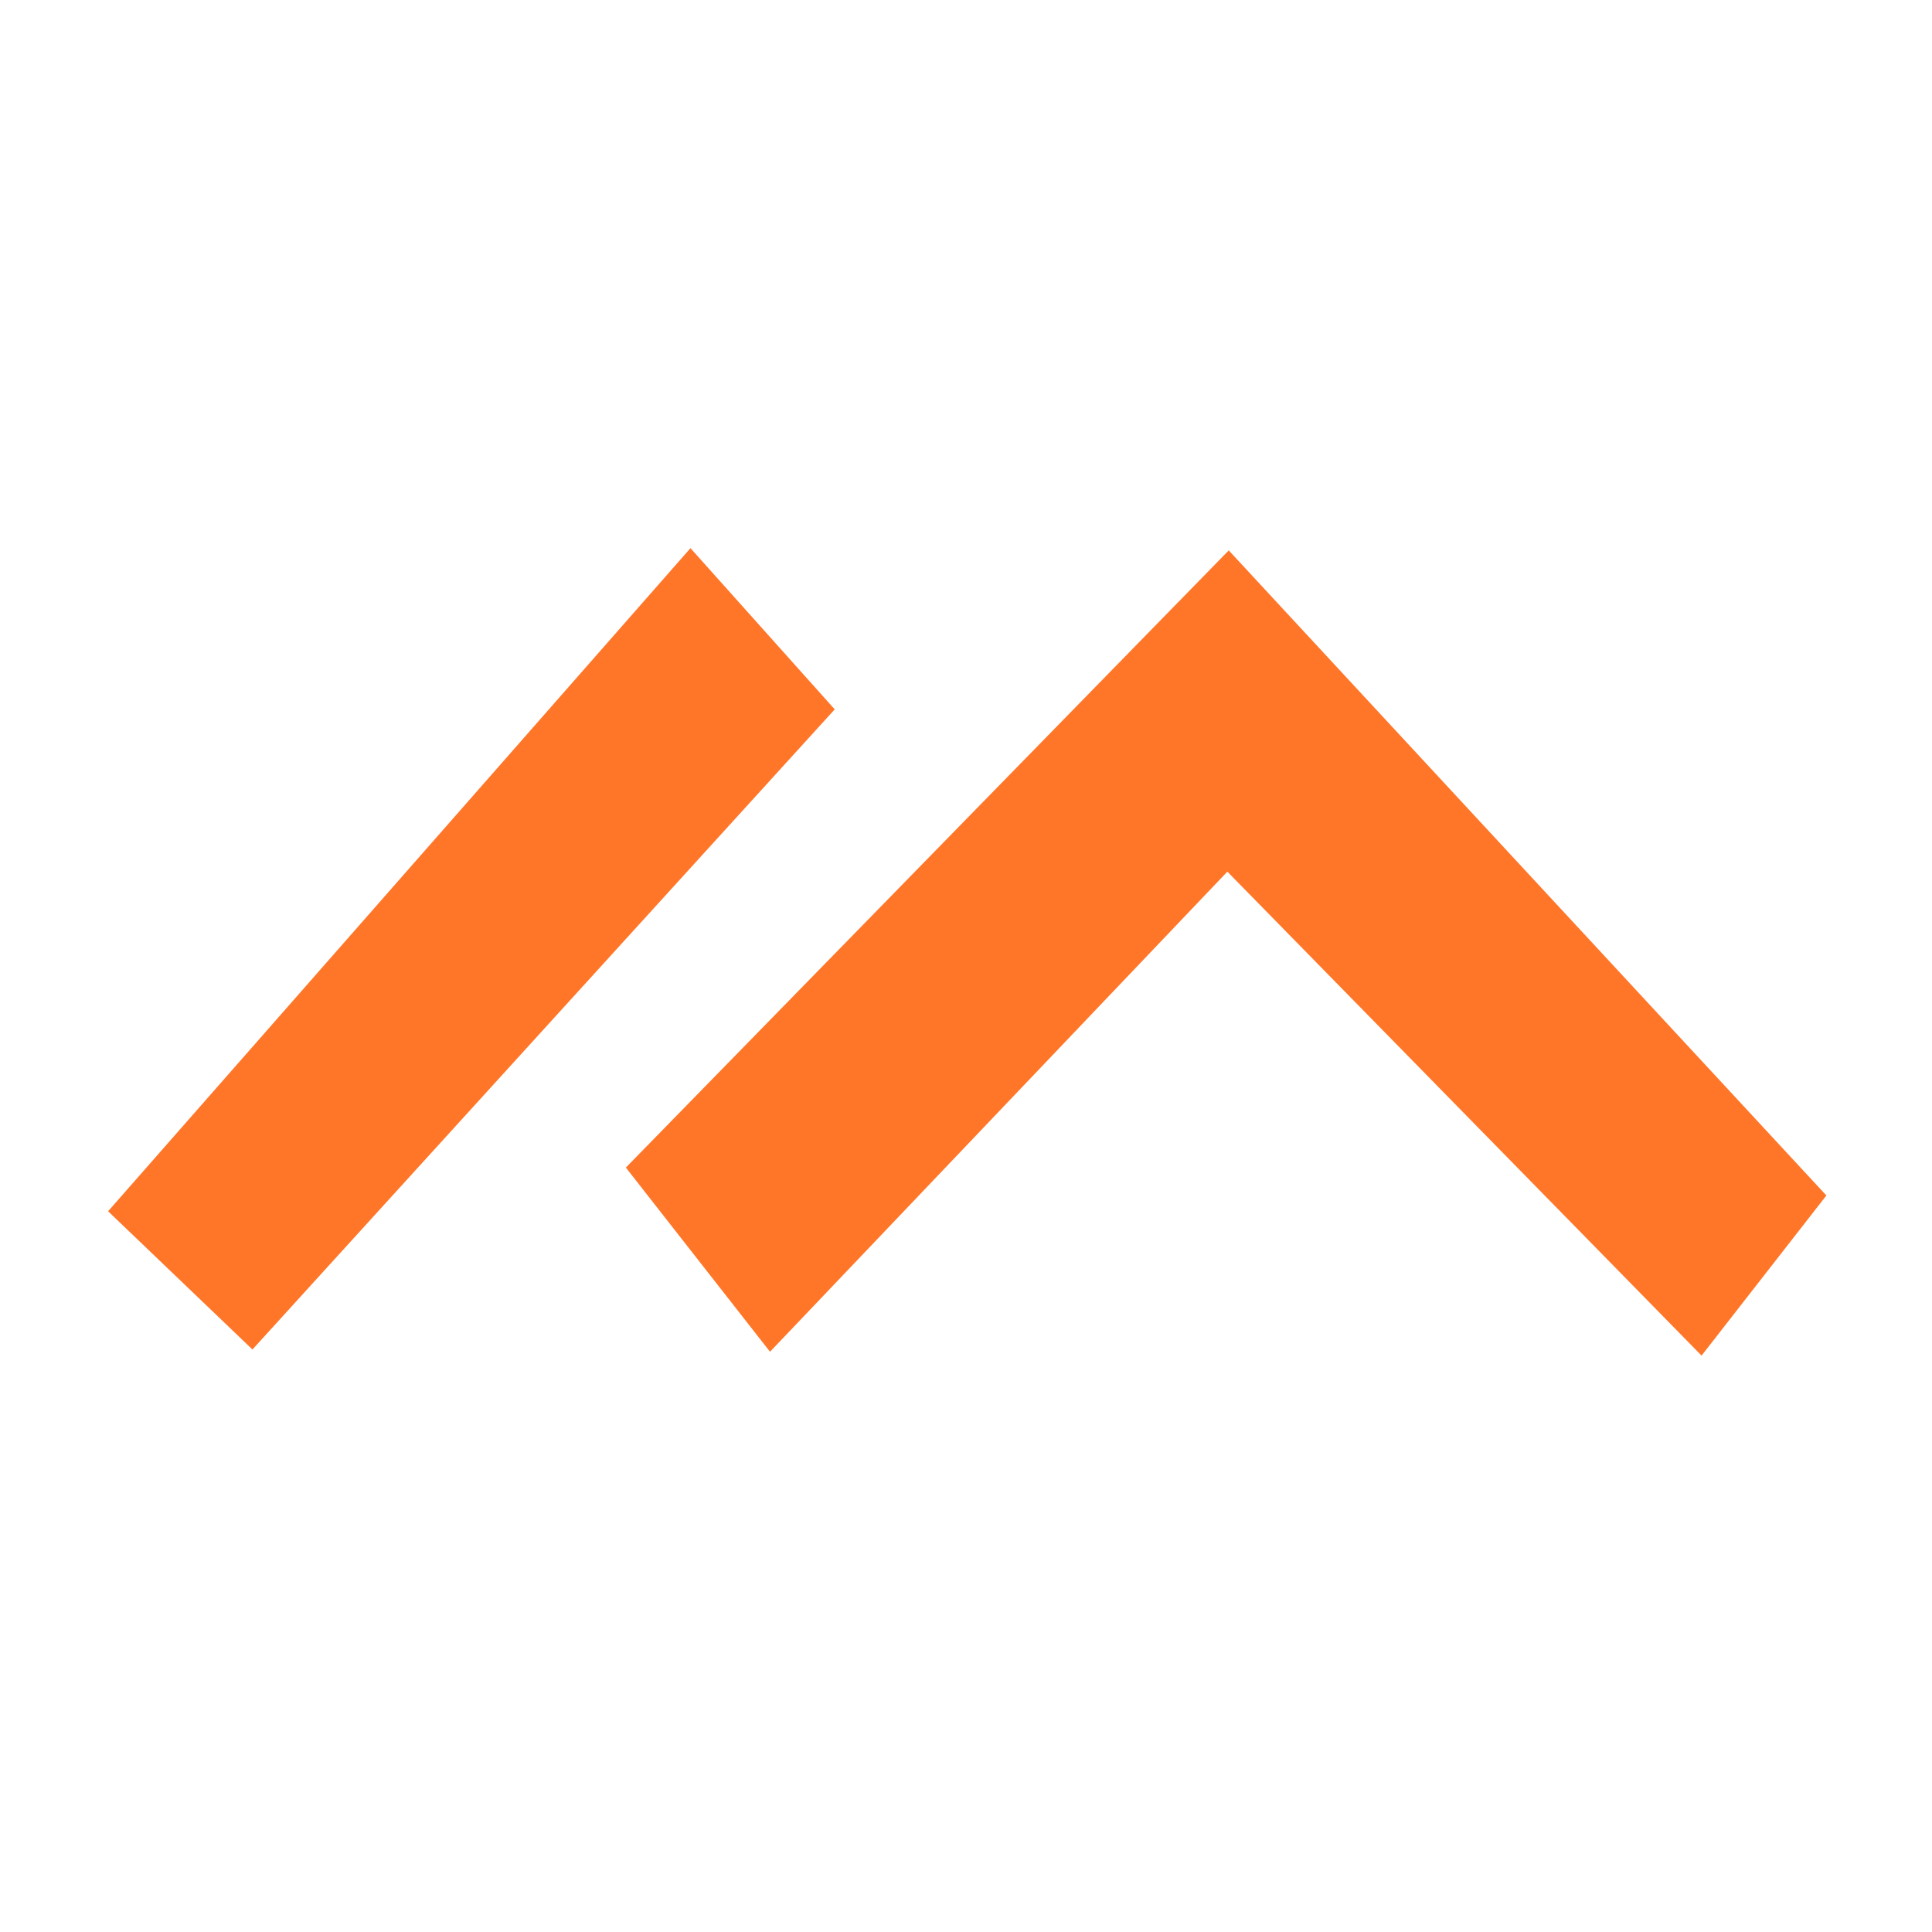 <svg width="18" height="18" viewBox="0 0 18 18" fill="none" xmlns="http://www.w3.org/2000/svg">
<g filter="url(#filter0_d_281_155)">
<path d="M5.831 10.814L7.174 12.53L11.435 8.057L15.853 12.566L17.016 11.074L11.448 5.064L5.831 10.814Z" fill="#FF7629"/>
<path d="M2.352 12.509L7.777 6.545L6.433 5.043L1.007 11.221L2.352 12.509Z" fill="#FF7629"/>
</g>
<defs>
<filter id="filter0_d_281_155" x="-0.064" y="0" width="18.128" height="18.128" filterUnits="userSpaceOnUse" color-interpolation-filters="sRGB">
<feFlood flood-opacity="0" result="BackgroundImageFix"/>
<feColorMatrix in="SourceAlpha" type="matrix" values="0 0 0 0 0 0 0 0 0 0 0 0 0 0 0 0 0 0 127 0" result="hardAlpha"/>
<feOffset dy="0.064"/>
<feGaussianBlur stdDeviation="0.032"/>
<feComposite in2="hardAlpha" operator="out"/>
<feColorMatrix type="matrix" values="0 0 0 0 0 0 0 0 0 0 0 0 0 0 0 0 0 0 0.25 0"/>
<feBlend mode="normal" in2="BackgroundImageFix" result="effect1_dropShadow_281_155"/>
<feBlend mode="normal" in="SourceGraphic" in2="effect1_dropShadow_281_155" result="shape"/>
</filter>
</defs>
</svg>

